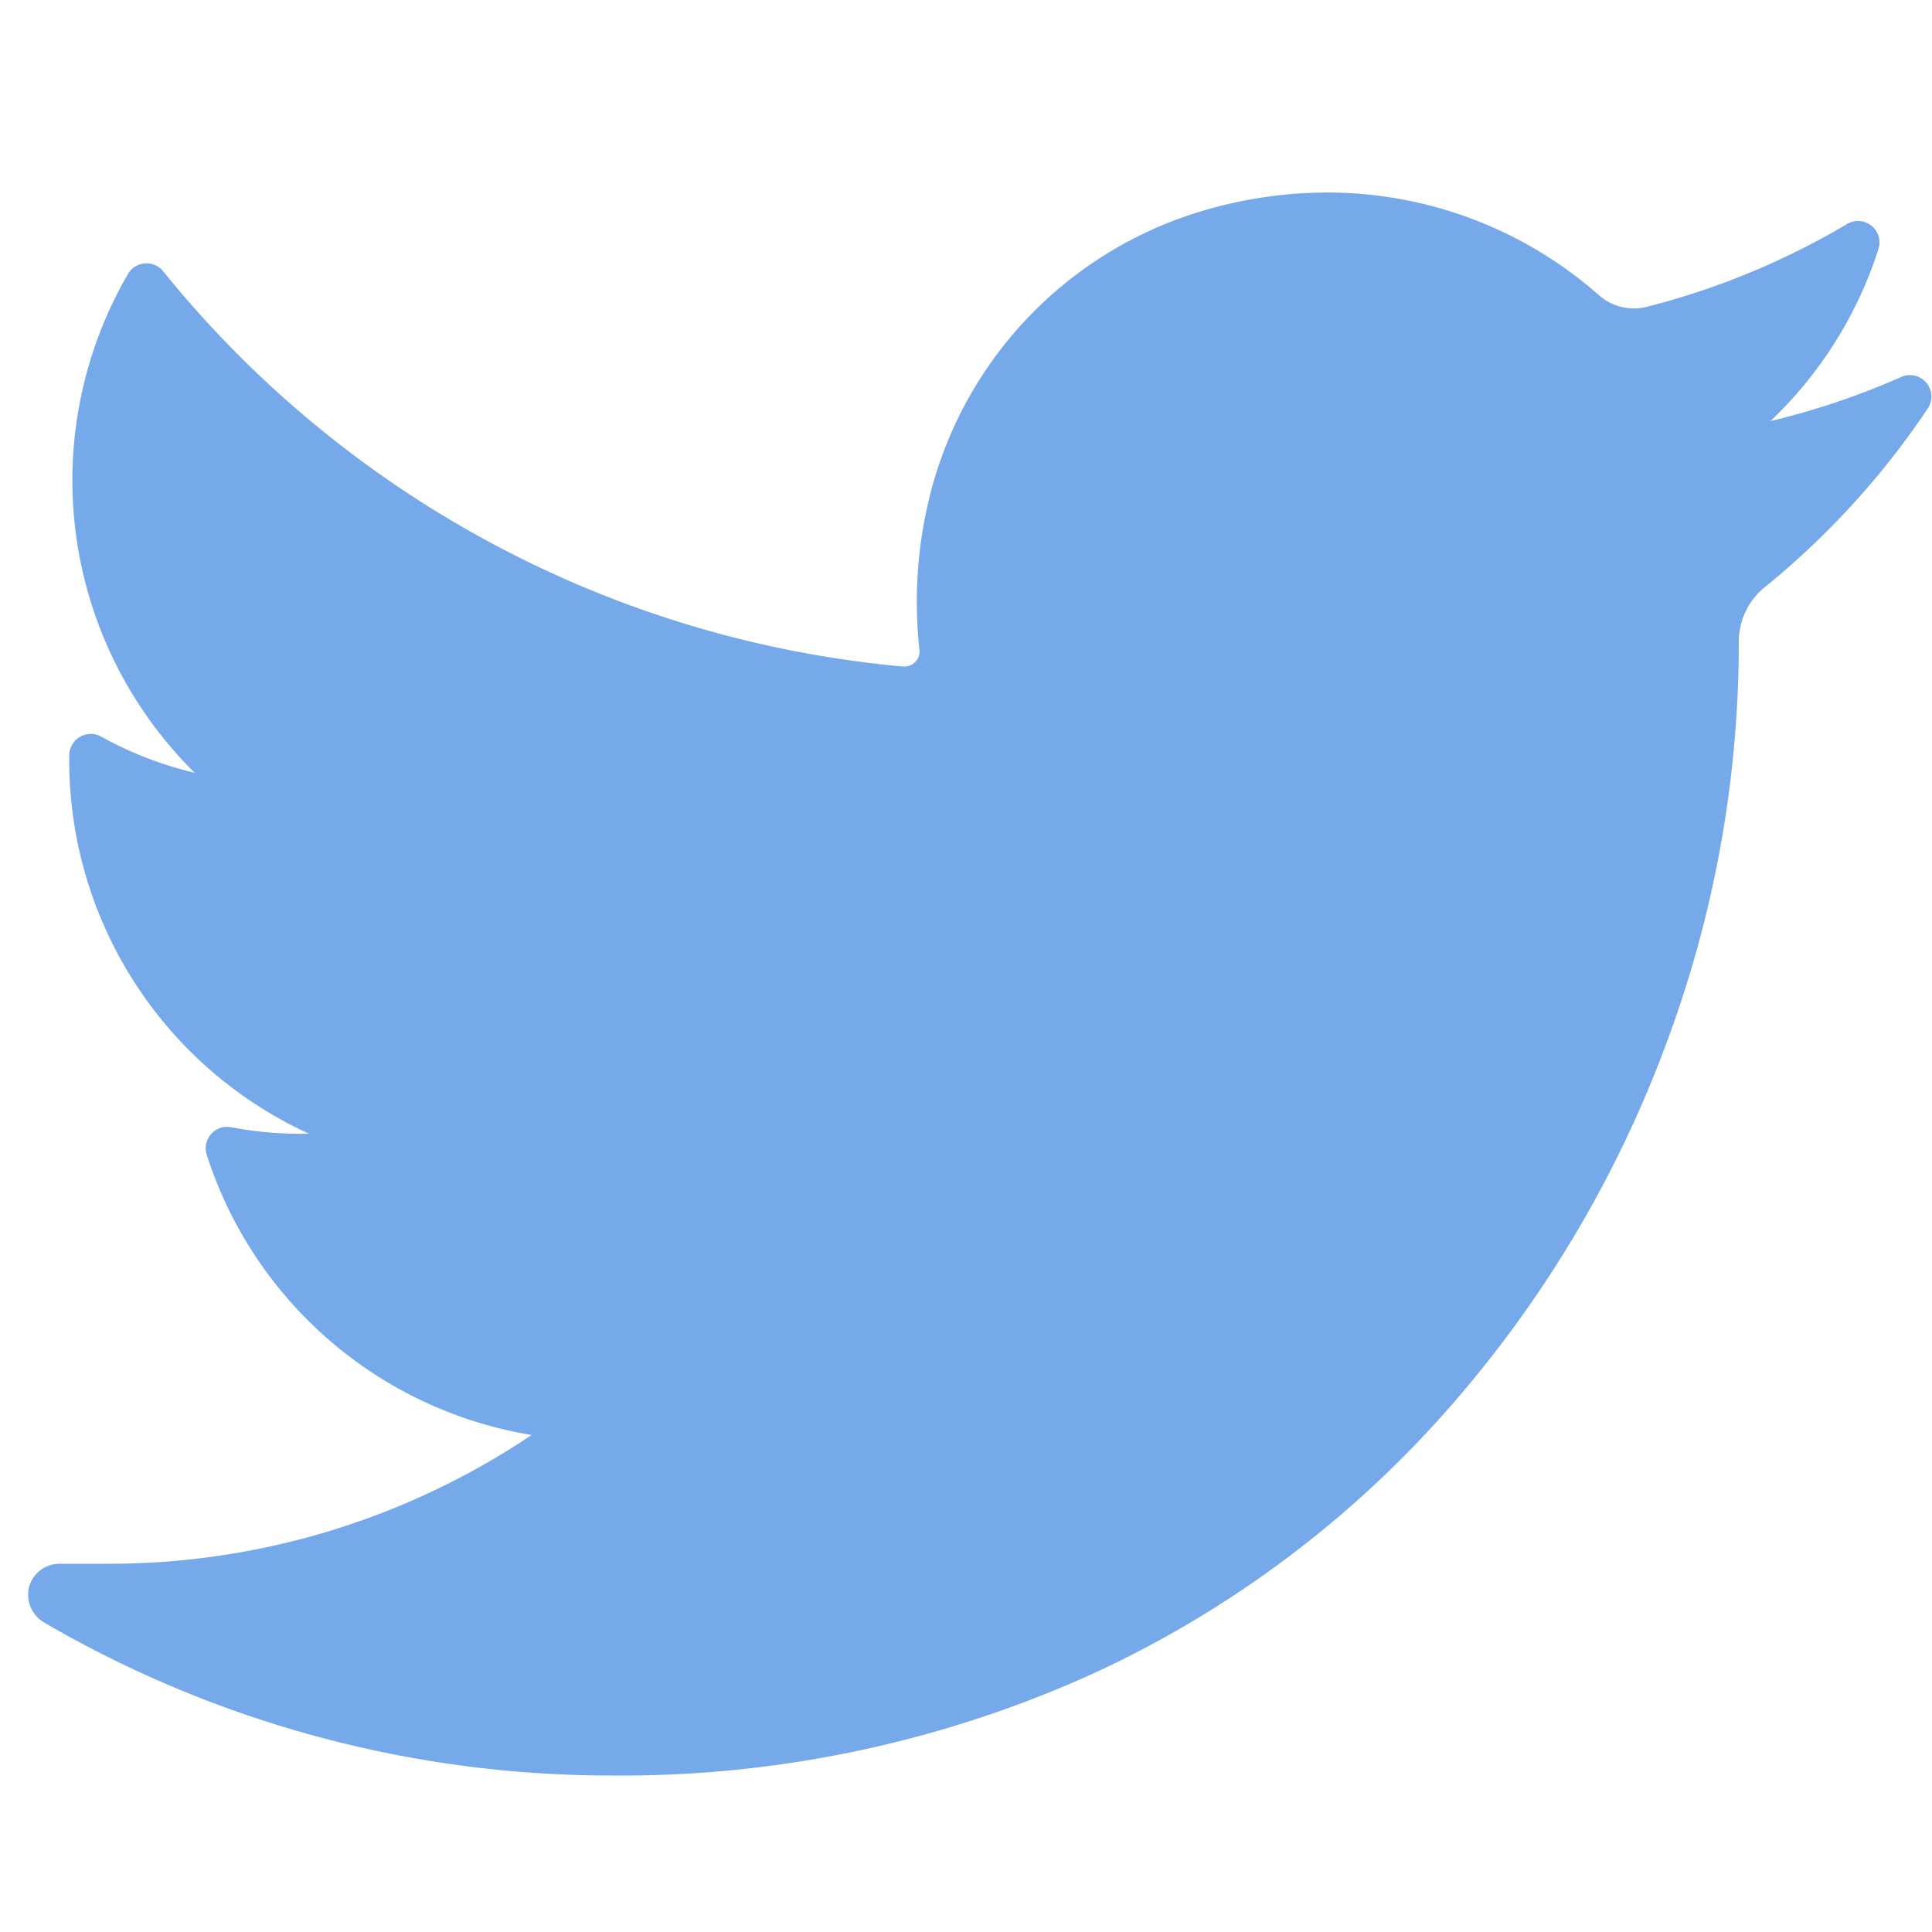 <svg id="Layer_1" data-name="Layer 1" xmlns="http://www.w3.org/2000/svg" viewBox="0 0 200 200"><defs><style>.cls-1{fill:#76a9ea;}</style></defs><title>Artboard 3</title><path class="cls-1" d="M196.87,39a78.46,78.46,0,0,1-13.59,4.59,42.41,42.41,0,0,0,11.18-17.82h0a2.22,2.22,0,0,0-3.25-2.58h0a78.56,78.56,0,0,1-20.77,8.58,5.2,5.2,0,0,1-1.3.16,5.5,5.5,0,0,1-3.64-1.39,42.5,42.5,0,0,0-28.12-10.61A45.44,45.44,0,0,0,123.92,22,41.18,41.18,0,0,0,96.18,51.63a45.39,45.39,0,0,0-1,15.64,1.54,1.54,0,0,1-.38,1.2,1.6,1.6,0,0,1-1.17.53h-.15A111.4,111.4,0,0,1,16.89,28.08h0a2.22,2.22,0,0,0-3.64.28h0A42.52,42.52,0,0,0,20.16,80a38,38,0,0,1-9.69-3.75h0a2.23,2.23,0,0,0-3.3,1.92h0A42.53,42.53,0,0,0,32,117.37h-.91a38.49,38.49,0,0,1-7.16-.68h0a2.22,2.22,0,0,0-2.53,2.86h0a42.59,42.59,0,0,0,33.63,29,78.39,78.39,0,0,1-43.91,13.33H6.2A3.27,3.27,0,0,0,3,164.31,3.36,3.36,0,0,0,4.63,168a116.57,116.57,0,0,0,58.6,15.8,118.23,118.23,0,0,0,50.08-10.62A110.49,110.49,0,0,0,150,145.75a120.48,120.48,0,0,0,22.44-37.58A118.64,118.64,0,0,0,180,67.05V66.4a7.25,7.25,0,0,1,2.71-5.63,83.92,83.92,0,0,0,16.89-18.54h0A2.22,2.22,0,0,0,196.87,39Z"/></svg>